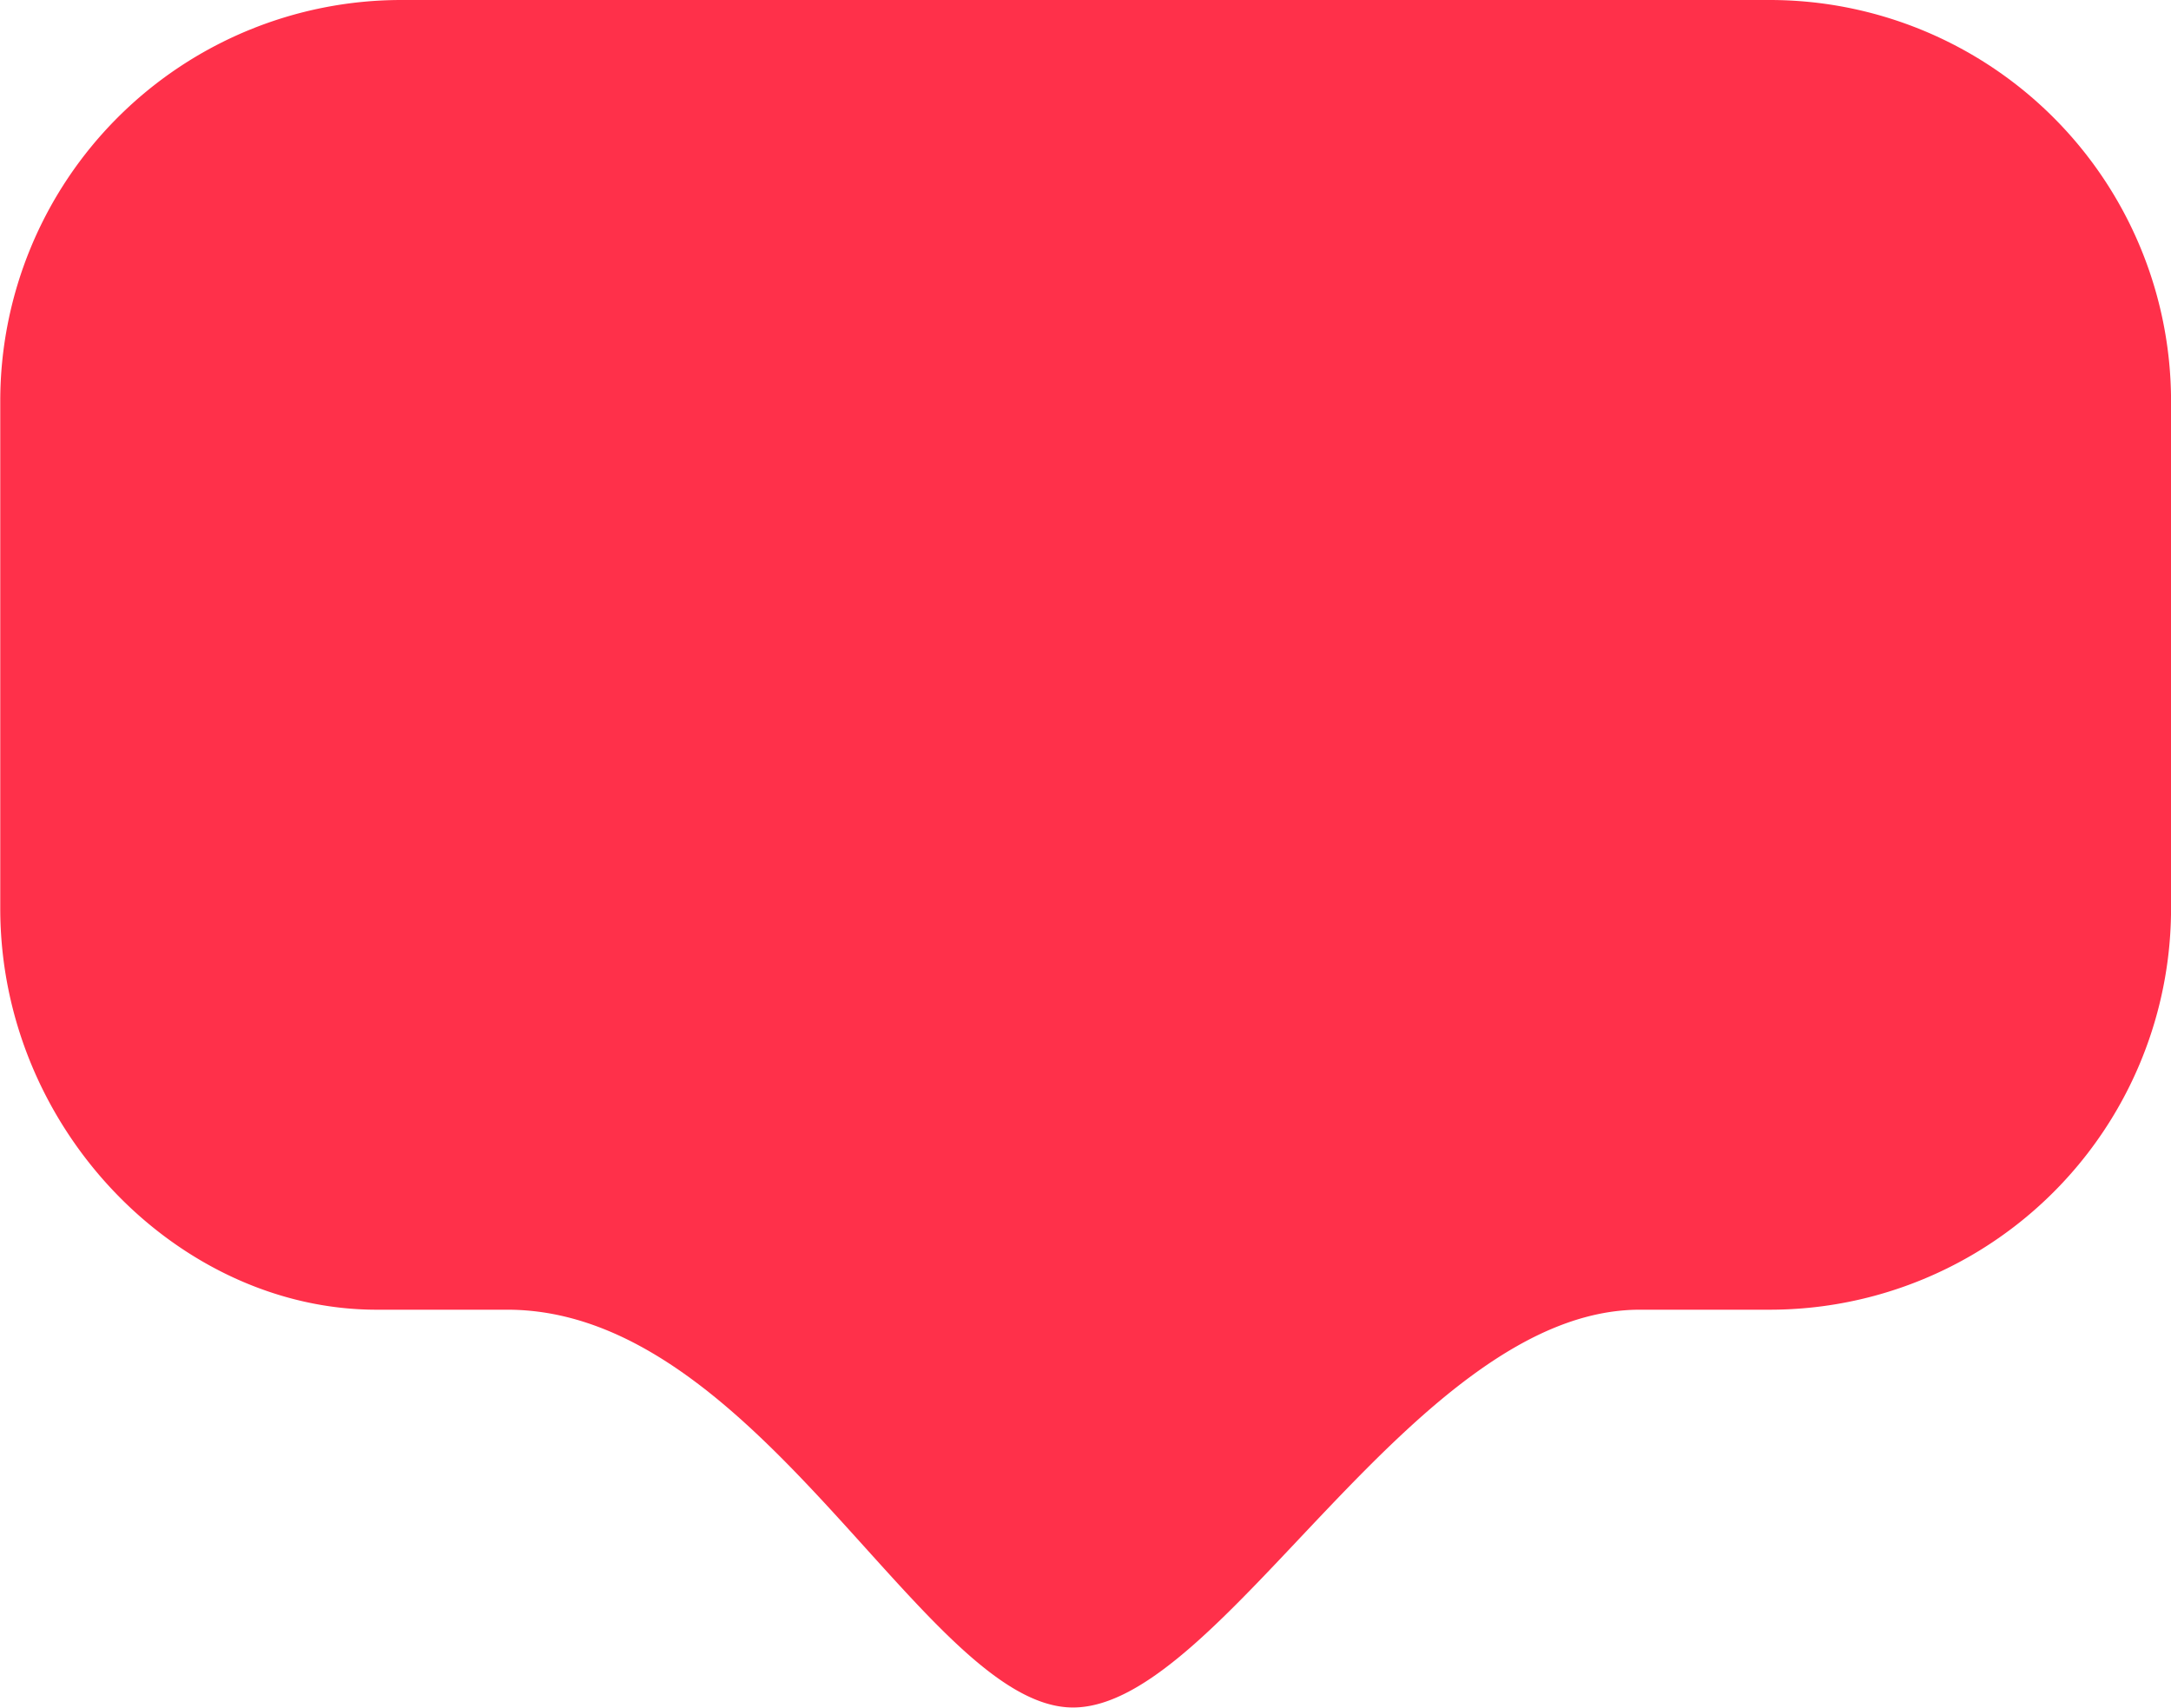 <svg xmlns="http://www.w3.org/2000/svg" width="42.763" height="33.64" viewBox="0 0 42.763 33.64">
  <g id="Group_1148" data-name="Group 1148" transform="translate(0 -4.083)">
    <path id="Path_4009" data-name="Path 4009" d="M81.024,213.45H54.071a7.9,7.9,0,0,0-7.9,7.9v9.994c0,4.366,3.539,7.906,7.411,7.906H56.16c4.969,0,8.249,7.836,11.141,7.836,2.945,0,6.716-7.836,11.165-7.836h2.558a7.905,7.905,0,0,0,7.906-7.906v-9.994A7.905,7.905,0,0,0,81.024,213.45Z" transform="translate(-46.166 -209.367)" fill="#ff304a" fill-rule="evenodd"/>
  </g>
</svg>
